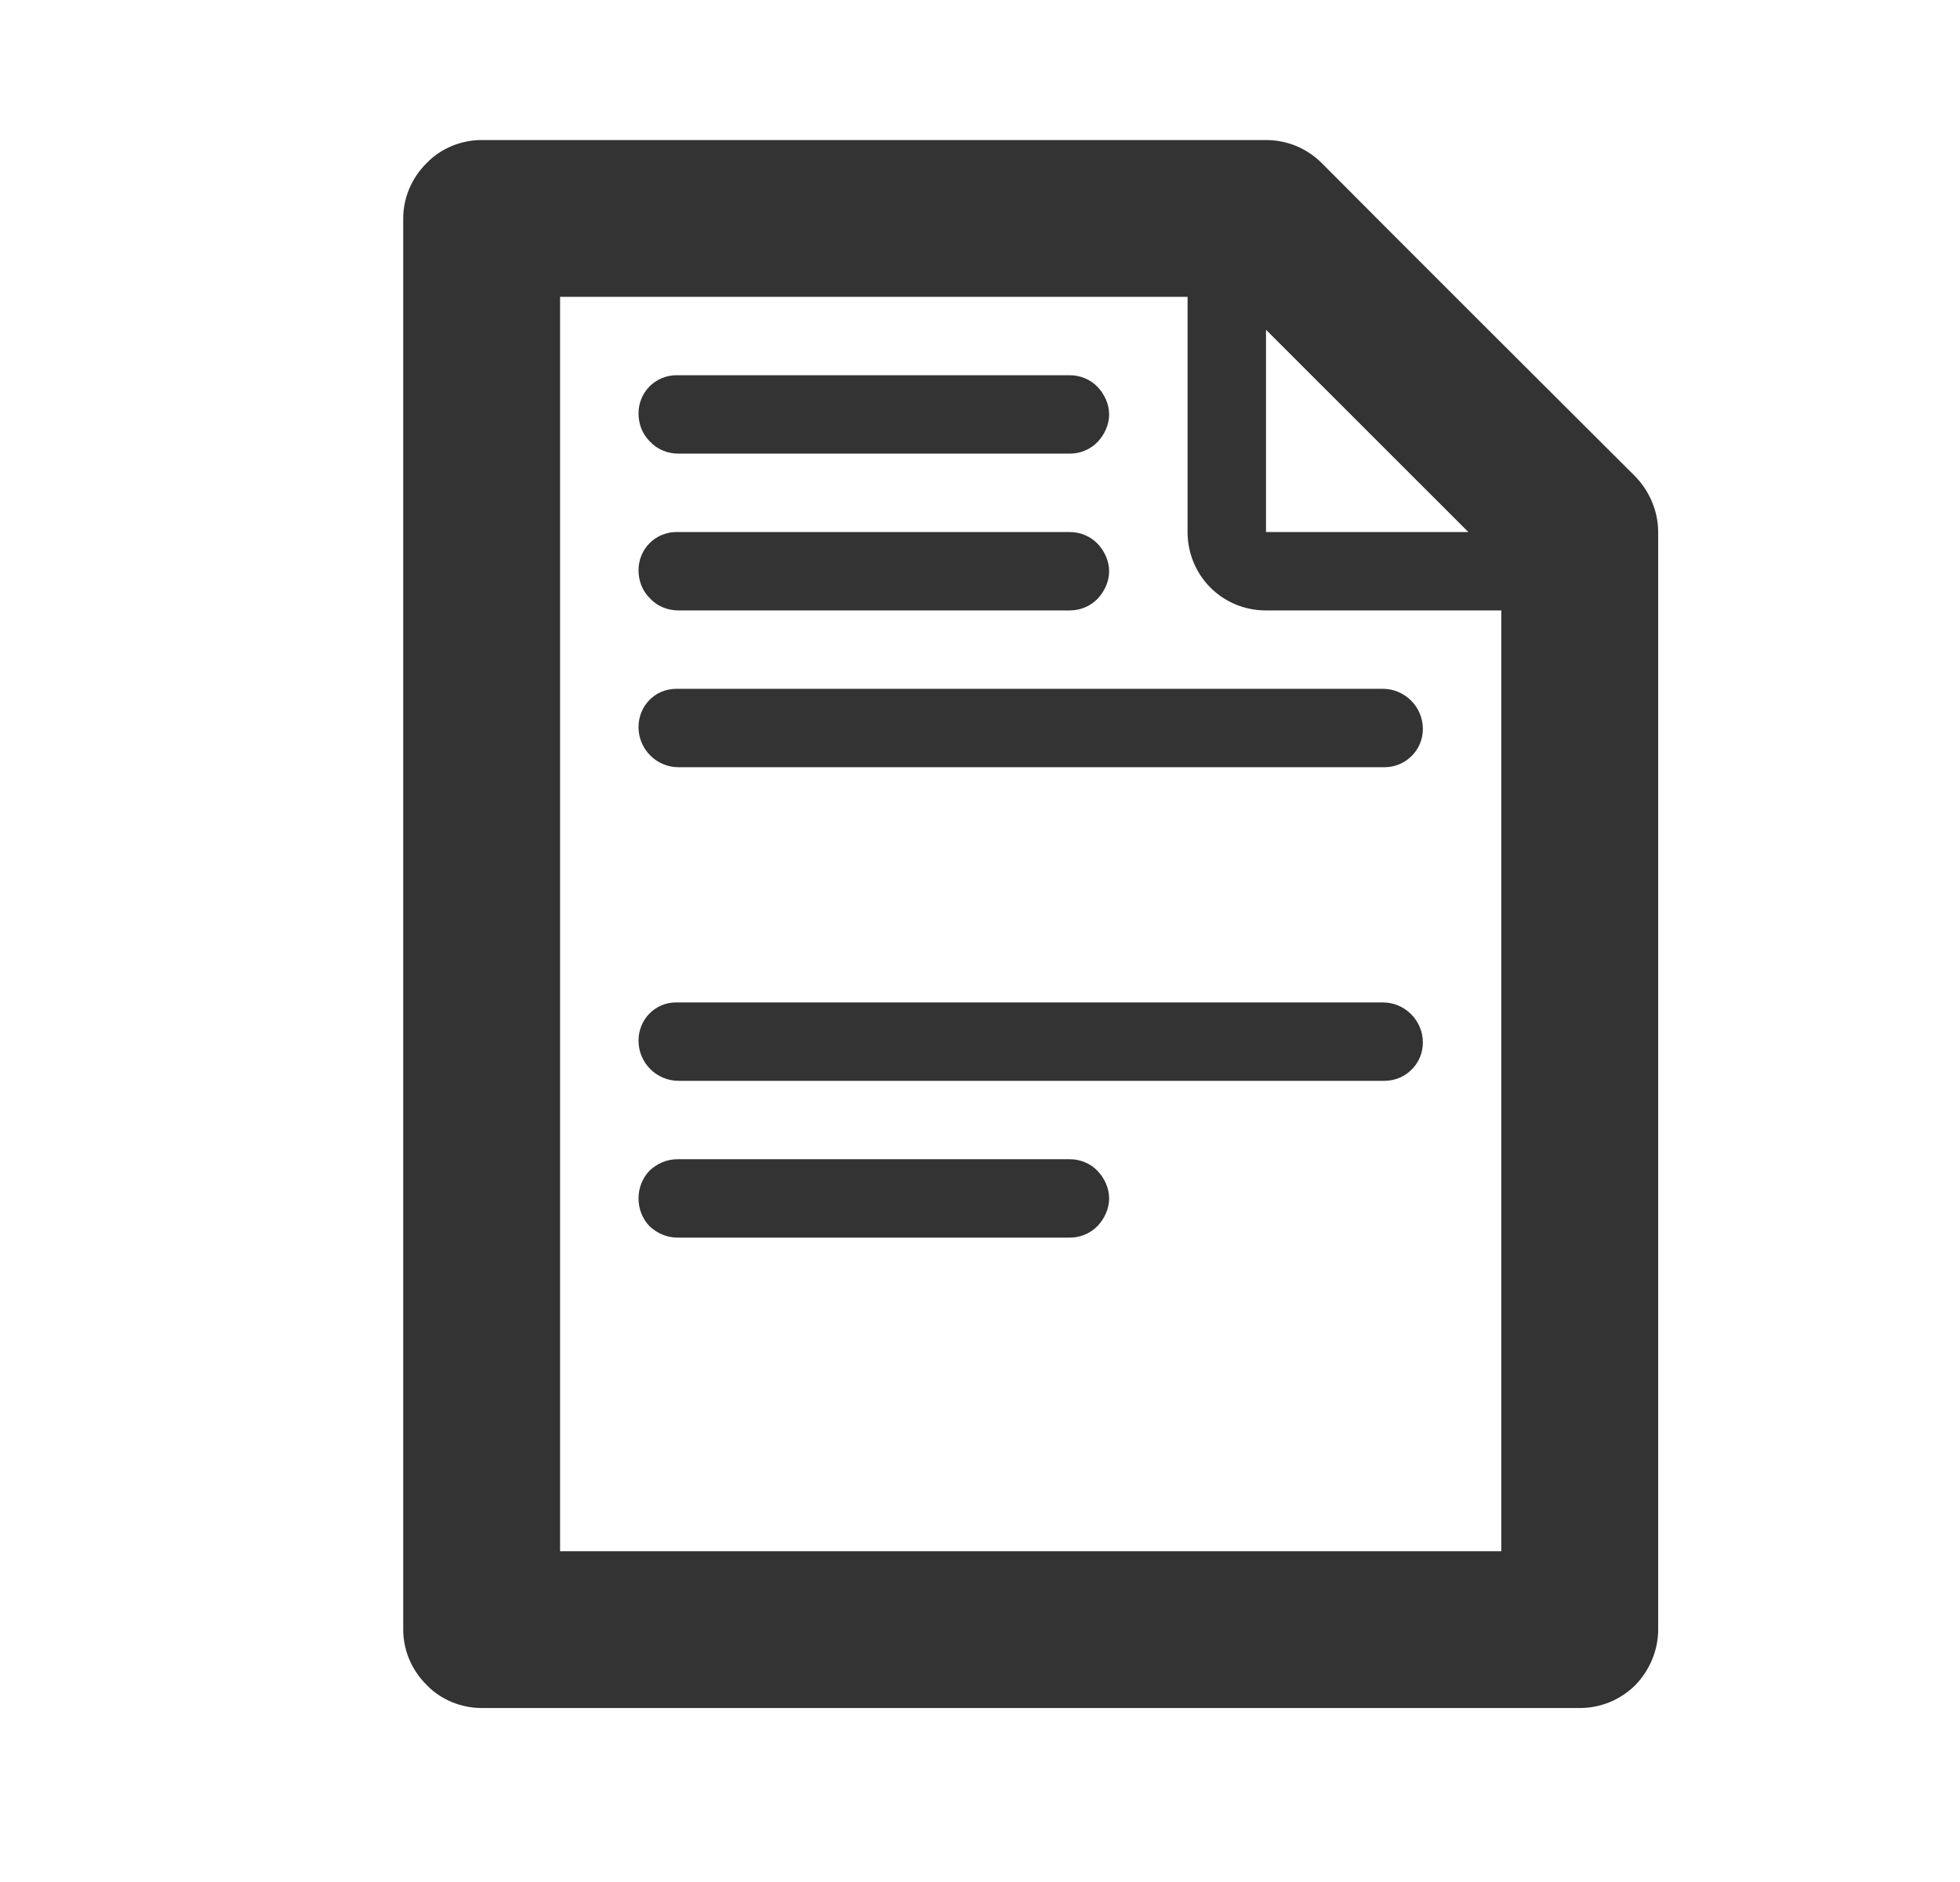 <?xml version="1.0" encoding="UTF-8" standalone="no"?>
<!DOCTYPE svg PUBLIC "-//W3C//DTD SVG 1.1//EN" "http://www.w3.org/Graphics/SVG/1.1/DTD/svg11.dtd">
<svg width="25px" height="24px" version="1.1" xmlns="http://www.w3.org/2000/svg" xmlns:xlink="http://www.w3.org/1999/xlink" xml:space="preserve" xmlns:serif="http://www.serif.com/" style="fill-rule:evenodd;clip-rule:evenodd;stroke-linejoin:round;stroke-miterlimit:1.414;">
    <g transform="matrix(1,0,0,1,-722,-984)">
        <g id="object.regular.document" transform="matrix(0.801,0,0,0.985,722.977,984)">
            <rect x="0" y="0" width="29.971" height="24.367" style="fill:none;"/>
            <g transform="matrix(1.249,0,0,1.015,-1305,-779.737)">
                <path d="M1049,771C1049,770.735 1049.11,770.48 1049.3,770.293C1049.48,770.105 1049.74,770 1050,770C1052.4,770 1058.37,770 1060,770C1060.27,770 1060.52,770.105 1060.71,770.293C1061.53,771.12 1063.88,773.466 1064.71,774.293C1064.89,774.48 1065,774.735 1065,775C1065,777.033 1065,785.98 1065,789C1065,789.265 1064.89,789.52 1064.71,789.707C1064.52,789.895 1064.27,790 1064,790C1061.13,790 1052.88,790 1050,790C1049.74,790 1049.48,789.895 1049.3,789.707C1049.11,789.52 1049,789.265 1049,789C1049,785.586 1049,774.414 1049,771ZM1059,772L1051,772L1051,788L1063,788L1063,776C1063,776 1061.18,776 1060,776C1059.44,776 1059,775.552 1059,775C1059,773.815 1059,772 1059,772ZM1058,783.5C1058,783.633 1057.94,783.76 1057.85,783.854C1057.76,783.947 1057.63,784 1057.5,784C1056.37,784 1053.63,784 1052.5,784C1052.36,784 1052.24,783.947 1052.14,783.854C1052.05,783.76 1052,783.633 1052,783.5C1052,783.367 1052.05,783.24 1052.14,783.146C1052.24,783.053 1052.36,783 1052.5,783C1053.63,783 1056.37,783 1057.5,783C1057.63,783 1057.76,783.053 1057.85,783.146C1057.94,783.24 1058,783.367 1058,783.5C1058,783.5 1058,783.5 1058,783.5ZM1062,781.513C1062,781.782 1061.78,782 1061.51,782C1059.82,782 1054.23,782 1052.51,782C1052.23,782 1052,781.771 1052,781.488C1052,781.488 1052,781.487 1052,781.487C1052,781.218 1052.21,781 1052.48,781C1054.17,781 1059.76,781 1061.49,781C1061.77,781 1062,781.229 1062,781.512C1062,781.512 1062,781.513 1062,781.513ZM1062,777.513C1062,777.782 1061.78,778 1061.51,778C1059.82,778 1054.23,778 1052.51,778C1052.23,778 1052,777.771 1052,777.488C1052,777.488 1052,777.487 1052,777.487C1052,777.218 1052.21,777 1052.48,777C1054.17,777 1059.76,777 1061.49,777C1061.77,777 1062,777.229 1062,777.512C1062,777.512 1062,777.513 1062,777.513ZM1058,775.501C1058,775.633 1057.94,775.76 1057.85,775.854C1057.76,775.947 1057.63,776 1057.5,776C1056.37,776 1053.65,776 1052.51,776C1052.37,776 1052.24,775.946 1052.15,775.85C1052.05,775.754 1052,775.624 1052,775.488C1052,775.488 1052,775.487 1052,775.487C1052,775.358 1052.05,775.234 1052.14,775.143C1052.23,775.051 1052.36,775 1052.48,775C1053.61,775 1056.36,775 1057.5,775C1057.63,775 1057.76,775.053 1057.85,775.146C1057.94,775.24 1058,775.367 1058,775.5C1058,775.5 1058,775.501 1058,775.501ZM1060,772.42L1060,775L1062.58,775L1060,772.42ZM1058,773.501C1058,773.633 1057.94,773.76 1057.85,773.854C1057.76,773.947 1057.63,774 1057.5,774C1056.37,774 1053.65,774 1052.51,774C1052.37,774 1052.24,773.946 1052.15,773.85C1052.05,773.754 1052,773.624 1052,773.488C1052,773.488 1052,773.487 1052,773.487C1052,773.358 1052.05,773.234 1052.14,773.143C1052.23,773.051 1052.36,773 1052.48,773C1053.61,773 1056.36,773 1057.5,773C1057.63,773 1057.76,773.053 1057.85,773.146C1057.94,773.24 1058,773.367 1058,773.5C1058,773.5 1058,773.501 1058,773.501Z" style="fill:rgb(51,51,51);"/>
            </g>
        </g>
    </g>
</svg>
